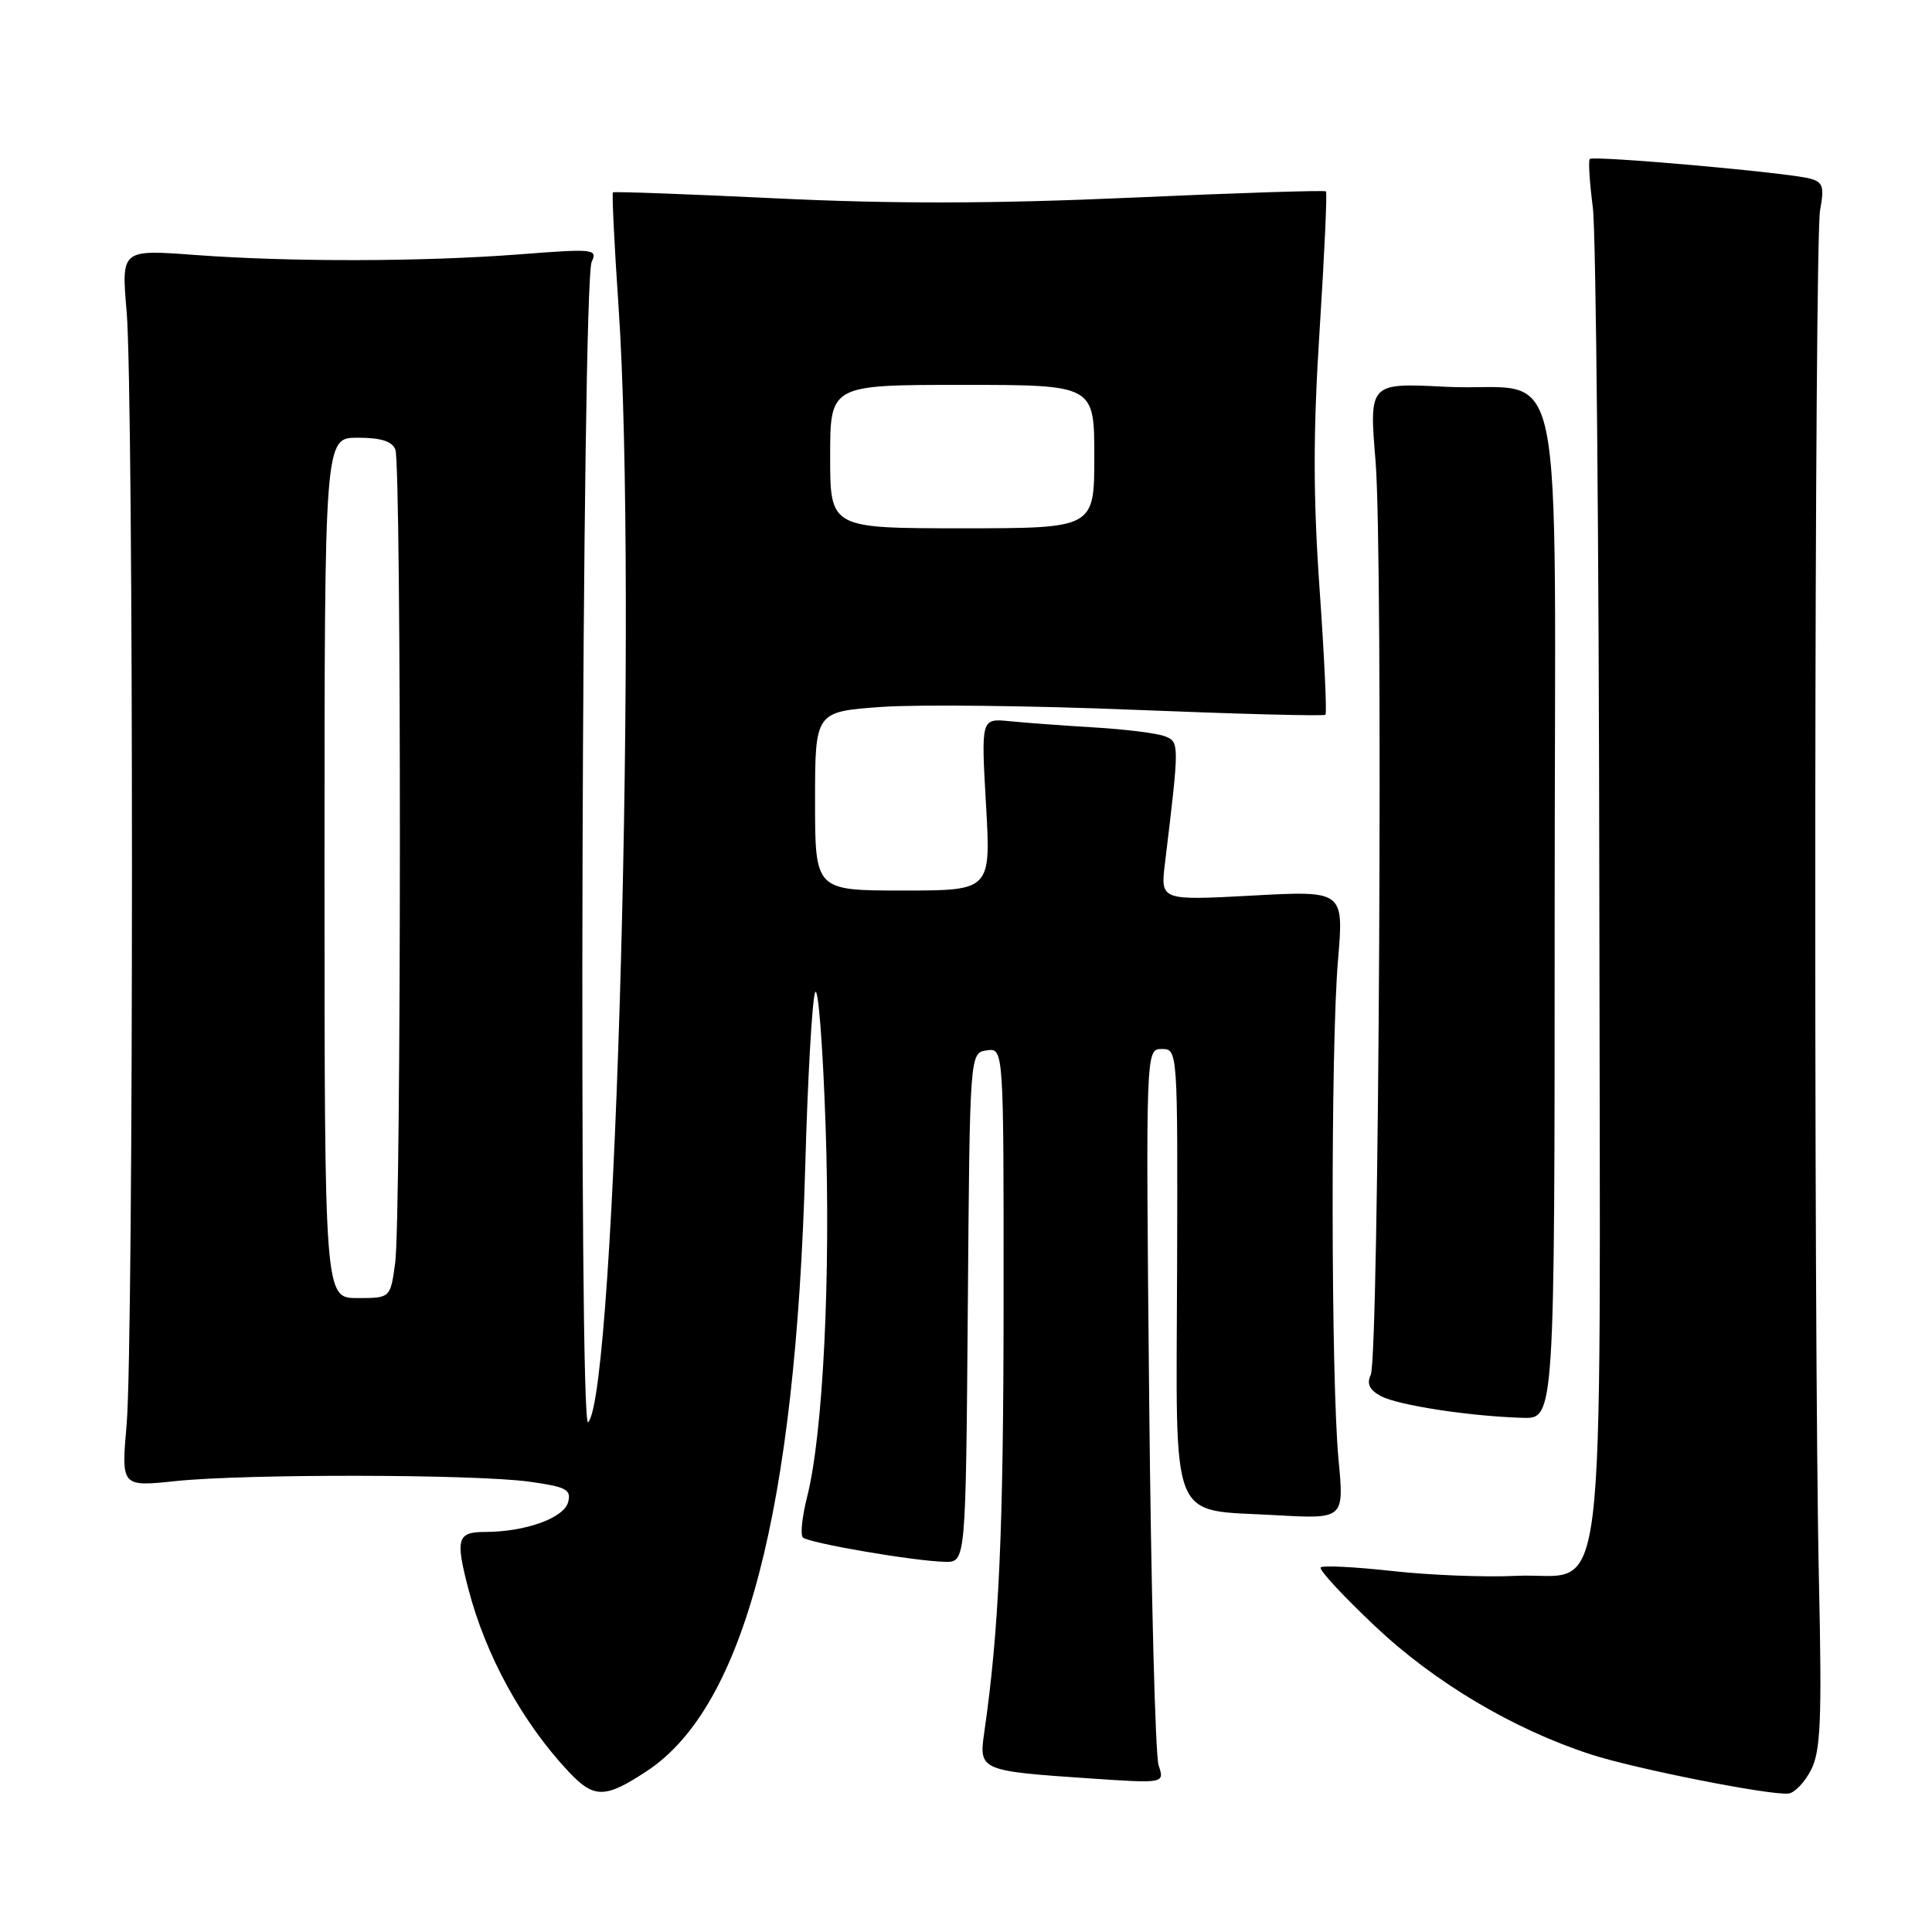 <?xml version="1.0" encoding="UTF-8" standalone="no"?>
<!DOCTYPE svg PUBLIC "-//W3C//DTD SVG 1.1//EN" "http://www.w3.org/Graphics/SVG/1.1/DTD/svg11.dtd" >
<svg xmlns="http://www.w3.org/2000/svg" xmlns:xlink="http://www.w3.org/1999/xlink" version="1.1" viewBox="0 0 256 256">
 <g >
 <path fill="currentColor"
d=" M 85.75 234.65 C 98.64 226.12 105.42 200.17 106.70 154.50 C 107.02 142.95 107.61 132.61 108.00 131.52 C 108.40 130.42 109.02 138.30 109.39 149.02 C 110.09 169.20 109.06 189.98 106.96 198.29 C 106.29 200.92 106.03 203.36 106.38 203.72 C 107.13 204.46 121.19 206.87 125.24 206.95 C 127.97 207.00 127.97 207.00 128.24 173.25 C 128.50 139.50 128.50 139.50 130.75 139.18 C 133.00 138.86 133.00 138.86 132.98 172.68 C 132.97 202.83 132.37 216.10 130.41 229.61 C 129.69 234.58 129.91 234.67 144.41 235.65 C 154.32 236.32 154.32 236.32 153.52 233.91 C 153.08 232.58 152.52 210.69 152.27 185.25 C 151.82 139.00 151.82 139.00 153.94 139.00 C 156.05 139.00 156.06 139.09 155.97 168.25 C 155.86 202.62 154.79 199.95 169.06 200.77 C 178.11 201.28 178.11 201.28 177.36 193.39 C 176.36 182.78 176.31 138.77 177.29 127.26 C 178.07 118.01 178.07 118.01 165.92 118.67 C 153.77 119.32 153.77 119.32 154.36 114.41 C 156.29 98.44 156.29 98.33 154.35 97.56 C 153.33 97.16 149.12 96.63 145.00 96.39 C 140.88 96.14 135.81 95.77 133.75 95.56 C 130.00 95.19 130.00 95.19 130.65 106.60 C 131.30 118.00 131.30 118.00 119.65 118.00 C 108.00 118.00 108.00 118.00 108.00 106.15 C 108.00 94.30 108.00 94.30 116.83 93.67 C 121.68 93.33 136.81 93.50 150.46 94.06 C 164.10 94.61 175.43 94.91 175.63 94.71 C 175.83 94.51 175.48 87.00 174.85 78.02 C 173.99 65.77 173.99 57.22 174.86 43.69 C 175.49 33.78 175.87 25.53 175.70 25.36 C 175.53 25.19 163.94 25.56 149.94 26.19 C 131.77 27.00 118.36 27.03 103.00 26.29 C 91.17 25.72 81.37 25.36 81.22 25.49 C 81.07 25.62 81.40 32.42 81.96 40.61 C 84.51 78.19 81.61 184.81 77.93 188.46 C 76.64 189.75 77.10 37.43 78.40 34.70 C 79.21 32.99 78.68 32.94 68.88 33.70 C 56.00 34.69 38.56 34.73 25.78 33.78 C 16.07 33.06 16.07 33.06 16.78 41.28 C 17.72 52.00 17.72 178.02 16.78 188.75 C 16.06 197.01 16.06 197.01 23.28 196.25 C 32.64 195.28 62.88 195.33 70.14 196.33 C 75.04 197.01 75.72 197.37 75.28 199.04 C 74.73 201.15 69.60 202.99 64.25 202.99 C 60.59 203.00 60.33 203.89 62.05 210.50 C 64.34 219.34 69.21 228.22 75.34 234.75 C 78.72 238.35 80.18 238.33 85.75 234.65 Z  M 239.99 234.49 C 241.25 232.00 241.42 227.80 241.02 209.50 C 240.29 175.94 240.41 31.99 241.17 27.85 C 241.75 24.70 241.56 24.12 239.78 23.65 C 236.70 22.85 211.08 20.58 210.65 21.07 C 210.45 21.31 210.63 24.20 211.06 27.50 C 211.48 30.80 211.87 71.81 211.92 118.64 C 212.01 217.74 213.18 208.21 200.86 208.81 C 196.81 209.01 189.45 208.72 184.50 208.17 C 179.55 207.62 175.28 207.41 175.00 207.69 C 174.72 207.97 177.94 211.46 182.16 215.44 C 190.06 222.92 200.52 229.13 210.80 232.47 C 216.67 234.38 234.65 237.94 236.99 237.65 C 237.81 237.56 239.16 236.13 239.99 234.49 Z  M 206.00 121.04 C 206.00 43.13 207.85 52.08 191.56 51.25 C 181.41 50.73 181.41 50.73 182.27 61.12 C 183.29 73.64 182.73 179.80 181.63 182.17 C 181.07 183.36 181.46 184.18 182.98 184.99 C 185.26 186.21 194.73 187.66 201.75 187.87 C 206.00 188.00 206.00 188.00 206.00 121.04 Z  M 43.00 115.00 C 43.00 58.00 43.00 58.00 47.39 58.00 C 50.48 58.00 51.97 58.47 52.39 59.58 C 53.20 61.69 53.18 161.44 52.36 167.36 C 51.73 172.00 51.73 172.00 47.36 172.00 C 43.00 172.00 43.00 172.00 43.00 115.00 Z  M 110.00 60.50 C 110.00 51.00 110.00 51.00 127.50 51.00 C 145.00 51.00 145.00 51.00 145.00 60.50 C 145.00 70.00 145.00 70.00 127.50 70.00 C 110.00 70.00 110.00 70.00 110.00 60.50 Z "/>
</g>
</svg>